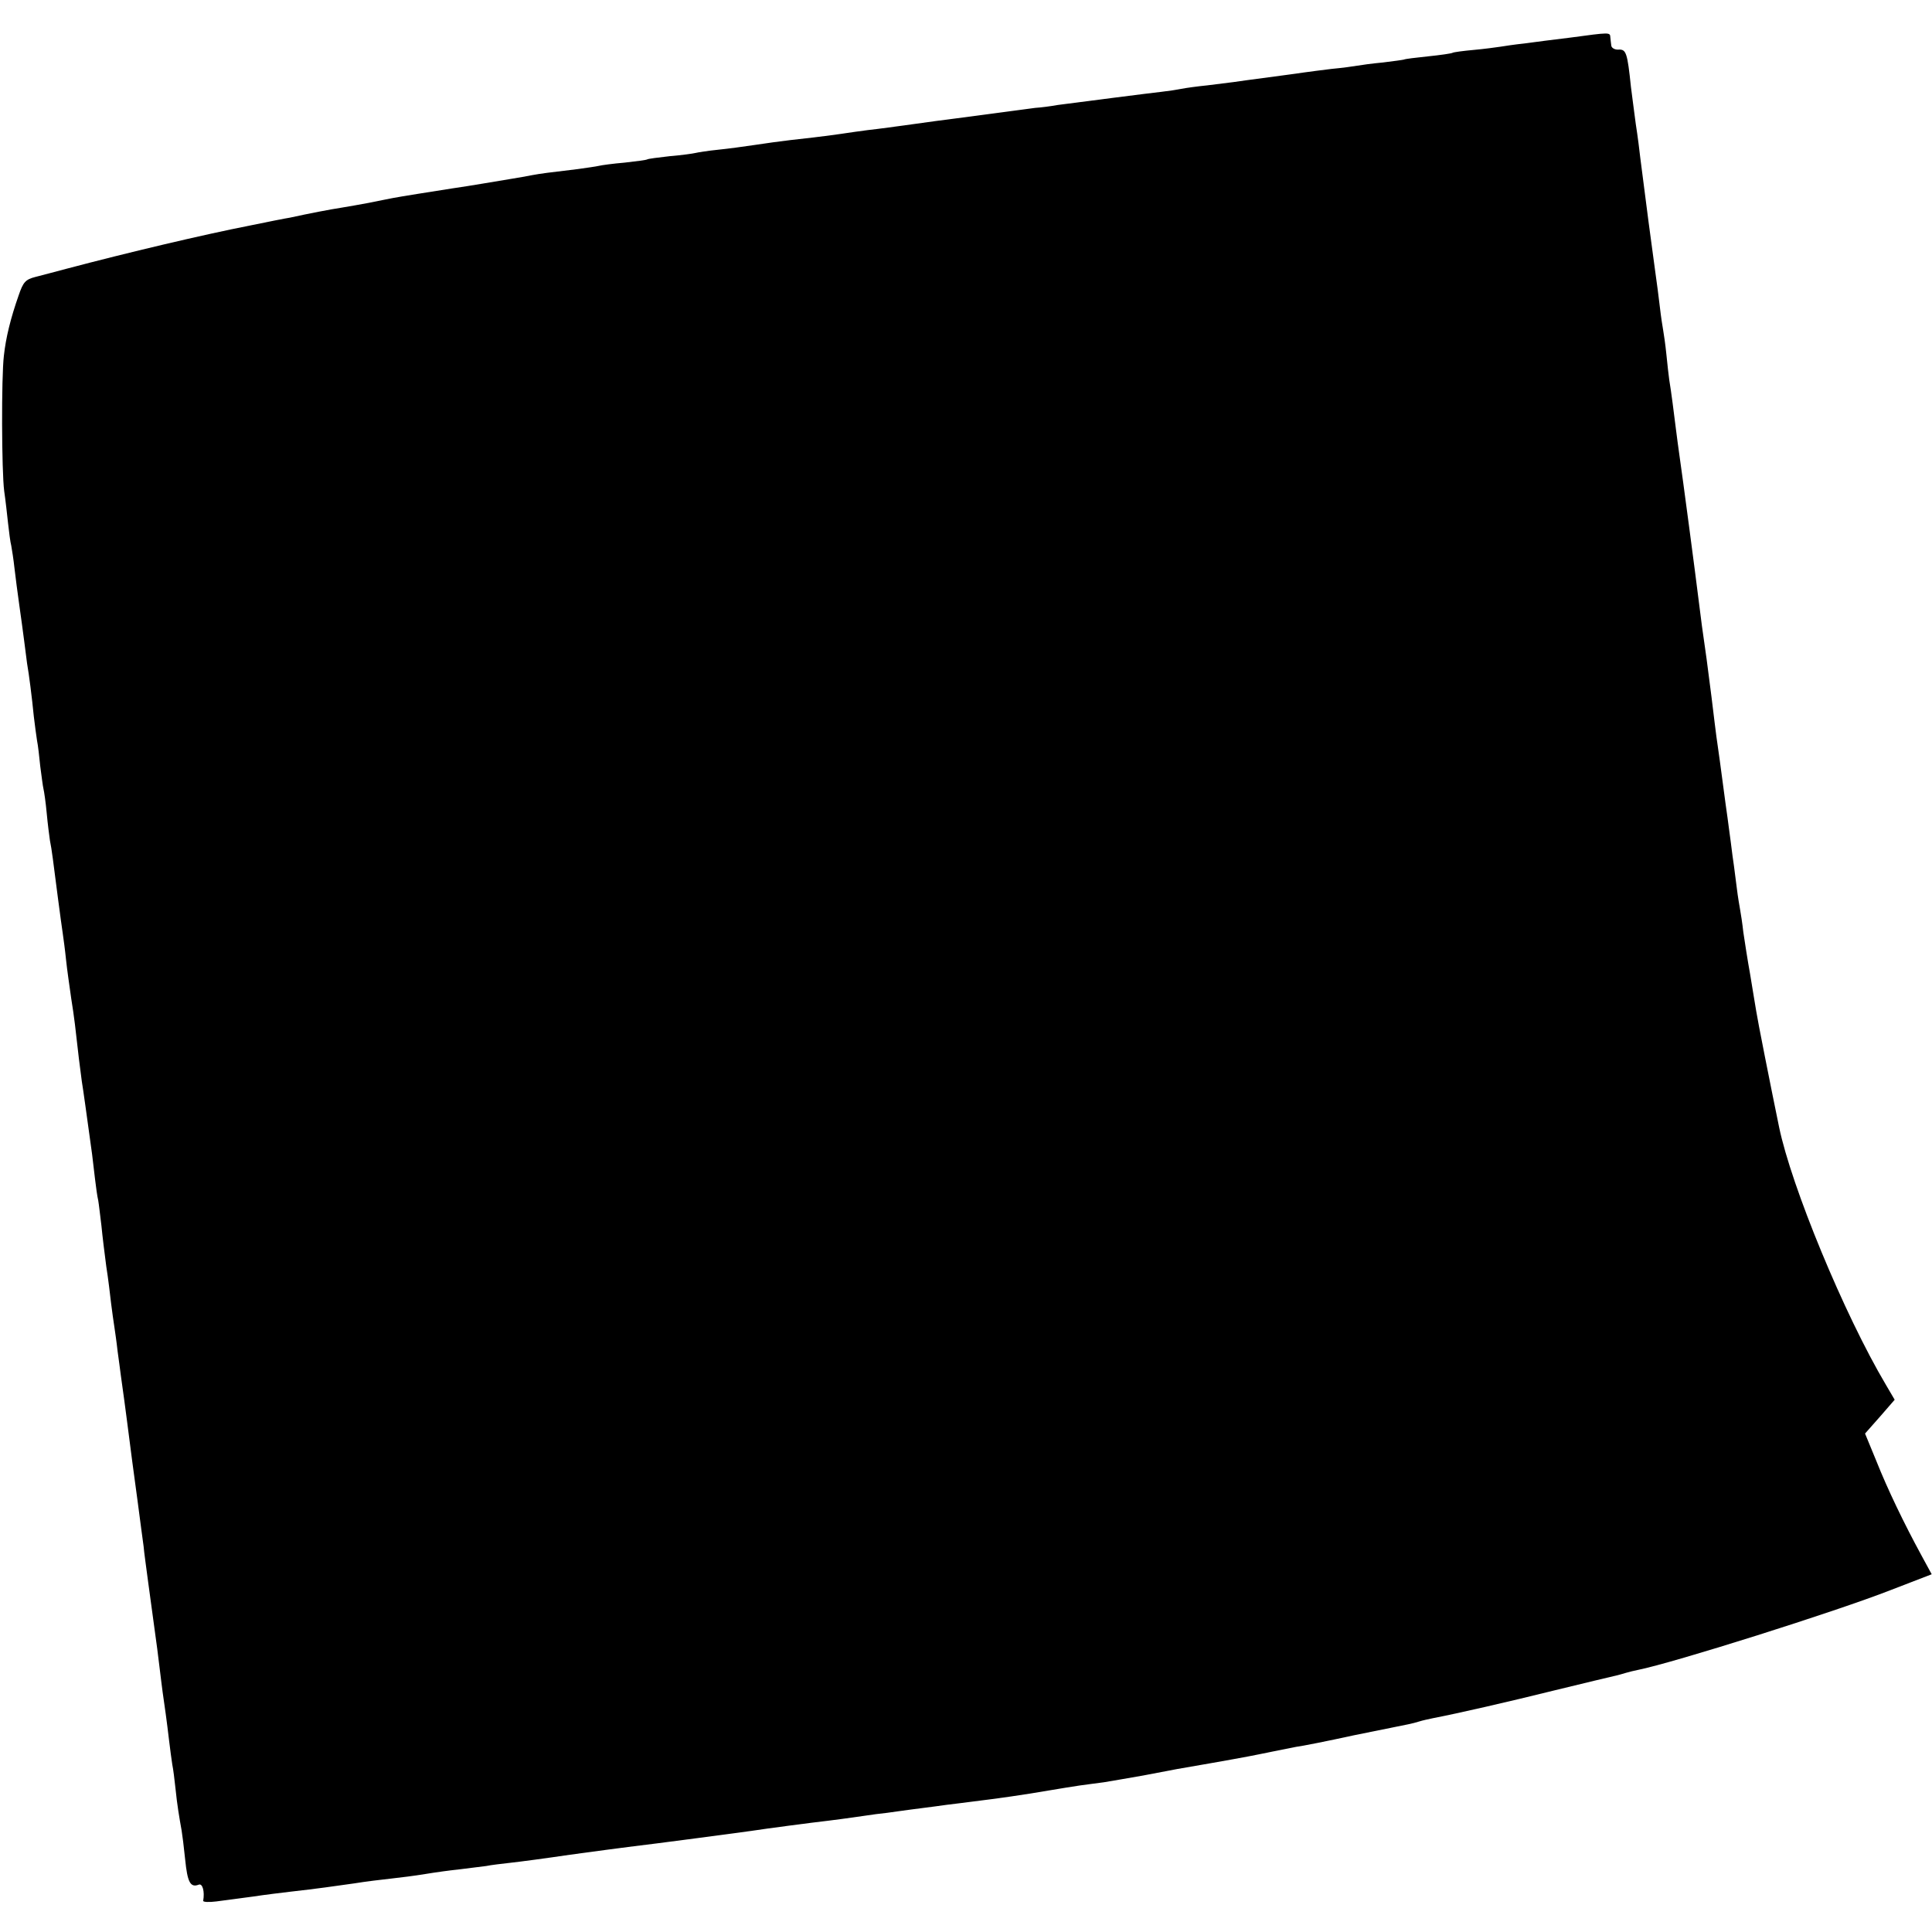 <?xml version="1.0" standalone="no"?>
<!DOCTYPE svg PUBLIC "-//W3C//DTD SVG 20010904//EN"
 "http://www.w3.org/TR/2001/REC-SVG-20010904/DTD/svg10.dtd">
<svg version="1.0" xmlns="http://www.w3.org/2000/svg"
 width="600pt" height="600pt" viewBox="0 0 600 600"
 preserveAspectRatio="xMidYMid meet">
<g transform="translate(0,600) scale(0.1,-0.1)"
fill="#000000" stroke="none">
<path d="M4875 5883 c-49 -6 -113 -14 -141 -18 -29 -3 -62 -8 -74 -10 -13 -2
-50 -7 -83 -10 -33 -3 -63 -7 -66 -9 -3 -2 -37 -7 -76 -11 -38 -4 -72 -8 -75
-10 -3 -1 -32 -5 -65 -9 -33 -3 -69 -8 -80 -10 -11 -2 -47 -7 -80 -10 -33 -4
-71 -9 -85 -11 -14 -2 -63 -9 -110 -15 -47 -6 -96 -13 -110 -15 -14 -2 -50 -6
-80 -10 -30 -3 -67 -8 -82 -11 -15 -3 -42 -7 -60 -9 -37 -4 -262 -33 -323 -41
-22 -4 -53 -8 -70 -9 -16 -2 -84 -11 -150 -20 -66 -9 -138 -18 -160 -21 -22
-3 -51 -7 -65 -9 -59 -8 -108 -15 -145 -19 -22 -3 -60 -8 -85 -12 -72 -10
-102 -13 -155 -19 -27 -3 -77 -10 -110 -15 -33 -5 -85 -12 -115 -15 -30 -3
-62 -8 -70 -10 -8 -2 -44 -7 -80 -10 -36 -4 -67 -8 -70 -10 -3 -2 -34 -6 -70
-10 -36 -3 -72 -8 -80 -10 -8 -2 -37 -6 -65 -10 -93 -11 -116 -14 -143 -19
-15 -3 -43 -8 -62 -11 -19 -3 -60 -10 -90 -15 -30 -5 -73 -12 -95 -15 -70 -11
-159 -25 -185 -30 -14 -3 -47 -9 -75 -15 -27 -5 -66 -12 -85 -15 -33 -5 -101
-18 -160 -31 -14 -2 -68 -13 -122 -24 -148 -29 -380 -84 -573 -135 -33 -9 -76
-20 -95 -25 -31 -8 -38 -16 -52 -57 -25 -71 -40 -132 -46 -188 -8 -68 -7 -358
1 -420 4 -27 9 -72 12 -100 3 -27 7 -59 10 -70 2 -11 7 -42 10 -70 3 -27 10
-79 15 -115 5 -36 12 -85 15 -110 3 -25 7 -56 9 -70 6 -34 15 -104 21 -165 3
-27 8 -61 10 -75 3 -14 7 -50 10 -80 4 -30 8 -62 10 -70 2 -8 7 -42 10 -75 3
-33 8 -71 10 -85 6 -29 10 -64 25 -180 6 -47 13 -96 15 -110 2 -14 7 -50 10
-80 3 -30 11 -84 16 -120 10 -62 13 -91 24 -188 3 -23 7 -55 9 -70 4 -23 16
-111 32 -227 2 -16 6 -51 9 -76 3 -25 7 -55 10 -67 2 -11 6 -47 10 -79 3 -32
10 -88 15 -126 6 -37 12 -89 15 -115 3 -26 8 -58 10 -72 2 -14 7 -47 10 -75 4
-27 8 -61 10 -75 8 -58 15 -107 19 -140 14 -111 19 -146 33 -250 8 -63 17
-127 19 -143 1 -15 8 -64 14 -110 6 -45 15 -111 20 -147 5 -36 12 -87 15 -115
3 -27 8 -63 10 -80 6 -41 13 -90 20 -150 3 -27 8 -61 10 -75 3 -14 7 -47 10
-75 5 -50 12 -91 19 -130 2 -11 7 -51 11 -90 7 -70 16 -88 42 -78 12 5 19 -21
14 -50 -1 -4 18 -5 41 -2 24 3 75 10 113 15 39 6 90 12 115 15 89 10 136 17
200 26 36 6 88 12 115 15 28 3 75 9 105 14 30 5 80 12 110 15 30 4 66 8 80 10
14 3 48 7 75 10 28 3 111 14 185 25 74 10 155 21 180 24 77 9 364 47 390 51
31 5 182 25 235 31 22 3 56 7 75 10 19 3 51 7 70 10 19 2 51 6 70 9 19 3 53 7
75 10 22 3 56 7 75 10 19 2 55 7 80 10 82 10 159 21 240 35 30 5 72 12 93 15
20 3 54 7 75 10 20 3 75 13 122 21 47 9 94 18 105 20 24 4 179 31 220 39 17 3
50 10 75 15 25 5 59 12 75 15 17 2 98 18 180 36 83 17 158 32 168 34 10 2 26
6 35 9 9 3 28 7 42 10 78 15 235 51 380 87 91 22 173 42 183 44 10 2 27 7 37
10 10 3 27 7 37 9 110 22 614 181 785 248 l127 49 -31 57 c-55 101 -106 207
-141 295 l-35 85 46 52 46 53 -27 46 c-130 219 -294 617 -332 801 -27 131 -67
333 -71 360 -3 19 -12 71 -19 115 -8 44 -17 103 -21 130 -3 28 -8 59 -10 70
-2 11 -7 40 -10 65 -3 25 -7 56 -9 70 -2 14 -7 48 -10 75 -4 28 -8 61 -10 75
-2 14 -9 63 -15 110 -6 47 -13 96 -15 110 -2 14 -7 48 -10 75 -7 60 -11 90
-25 198 -14 98 -17 119 -24 177 -10 82 -51 392 -61 460 -3 19 -7 53 -10 75 -6
48 -15 120 -21 155 -2 14 -6 50 -9 80 -3 30 -8 64 -10 75 -2 11 -7 43 -10 70
-3 28 -10 79 -15 115 -8 56 -31 231 -46 350 -2 19 -8 67 -14 105 -5 39 -12 90
-15 115 -11 106 -15 117 -38 116 -12 -1 -22 5 -23 12 -1 6 -2 18 -3 26 -1 16
0 16 -126 -1z"/>
</g>
</svg>
